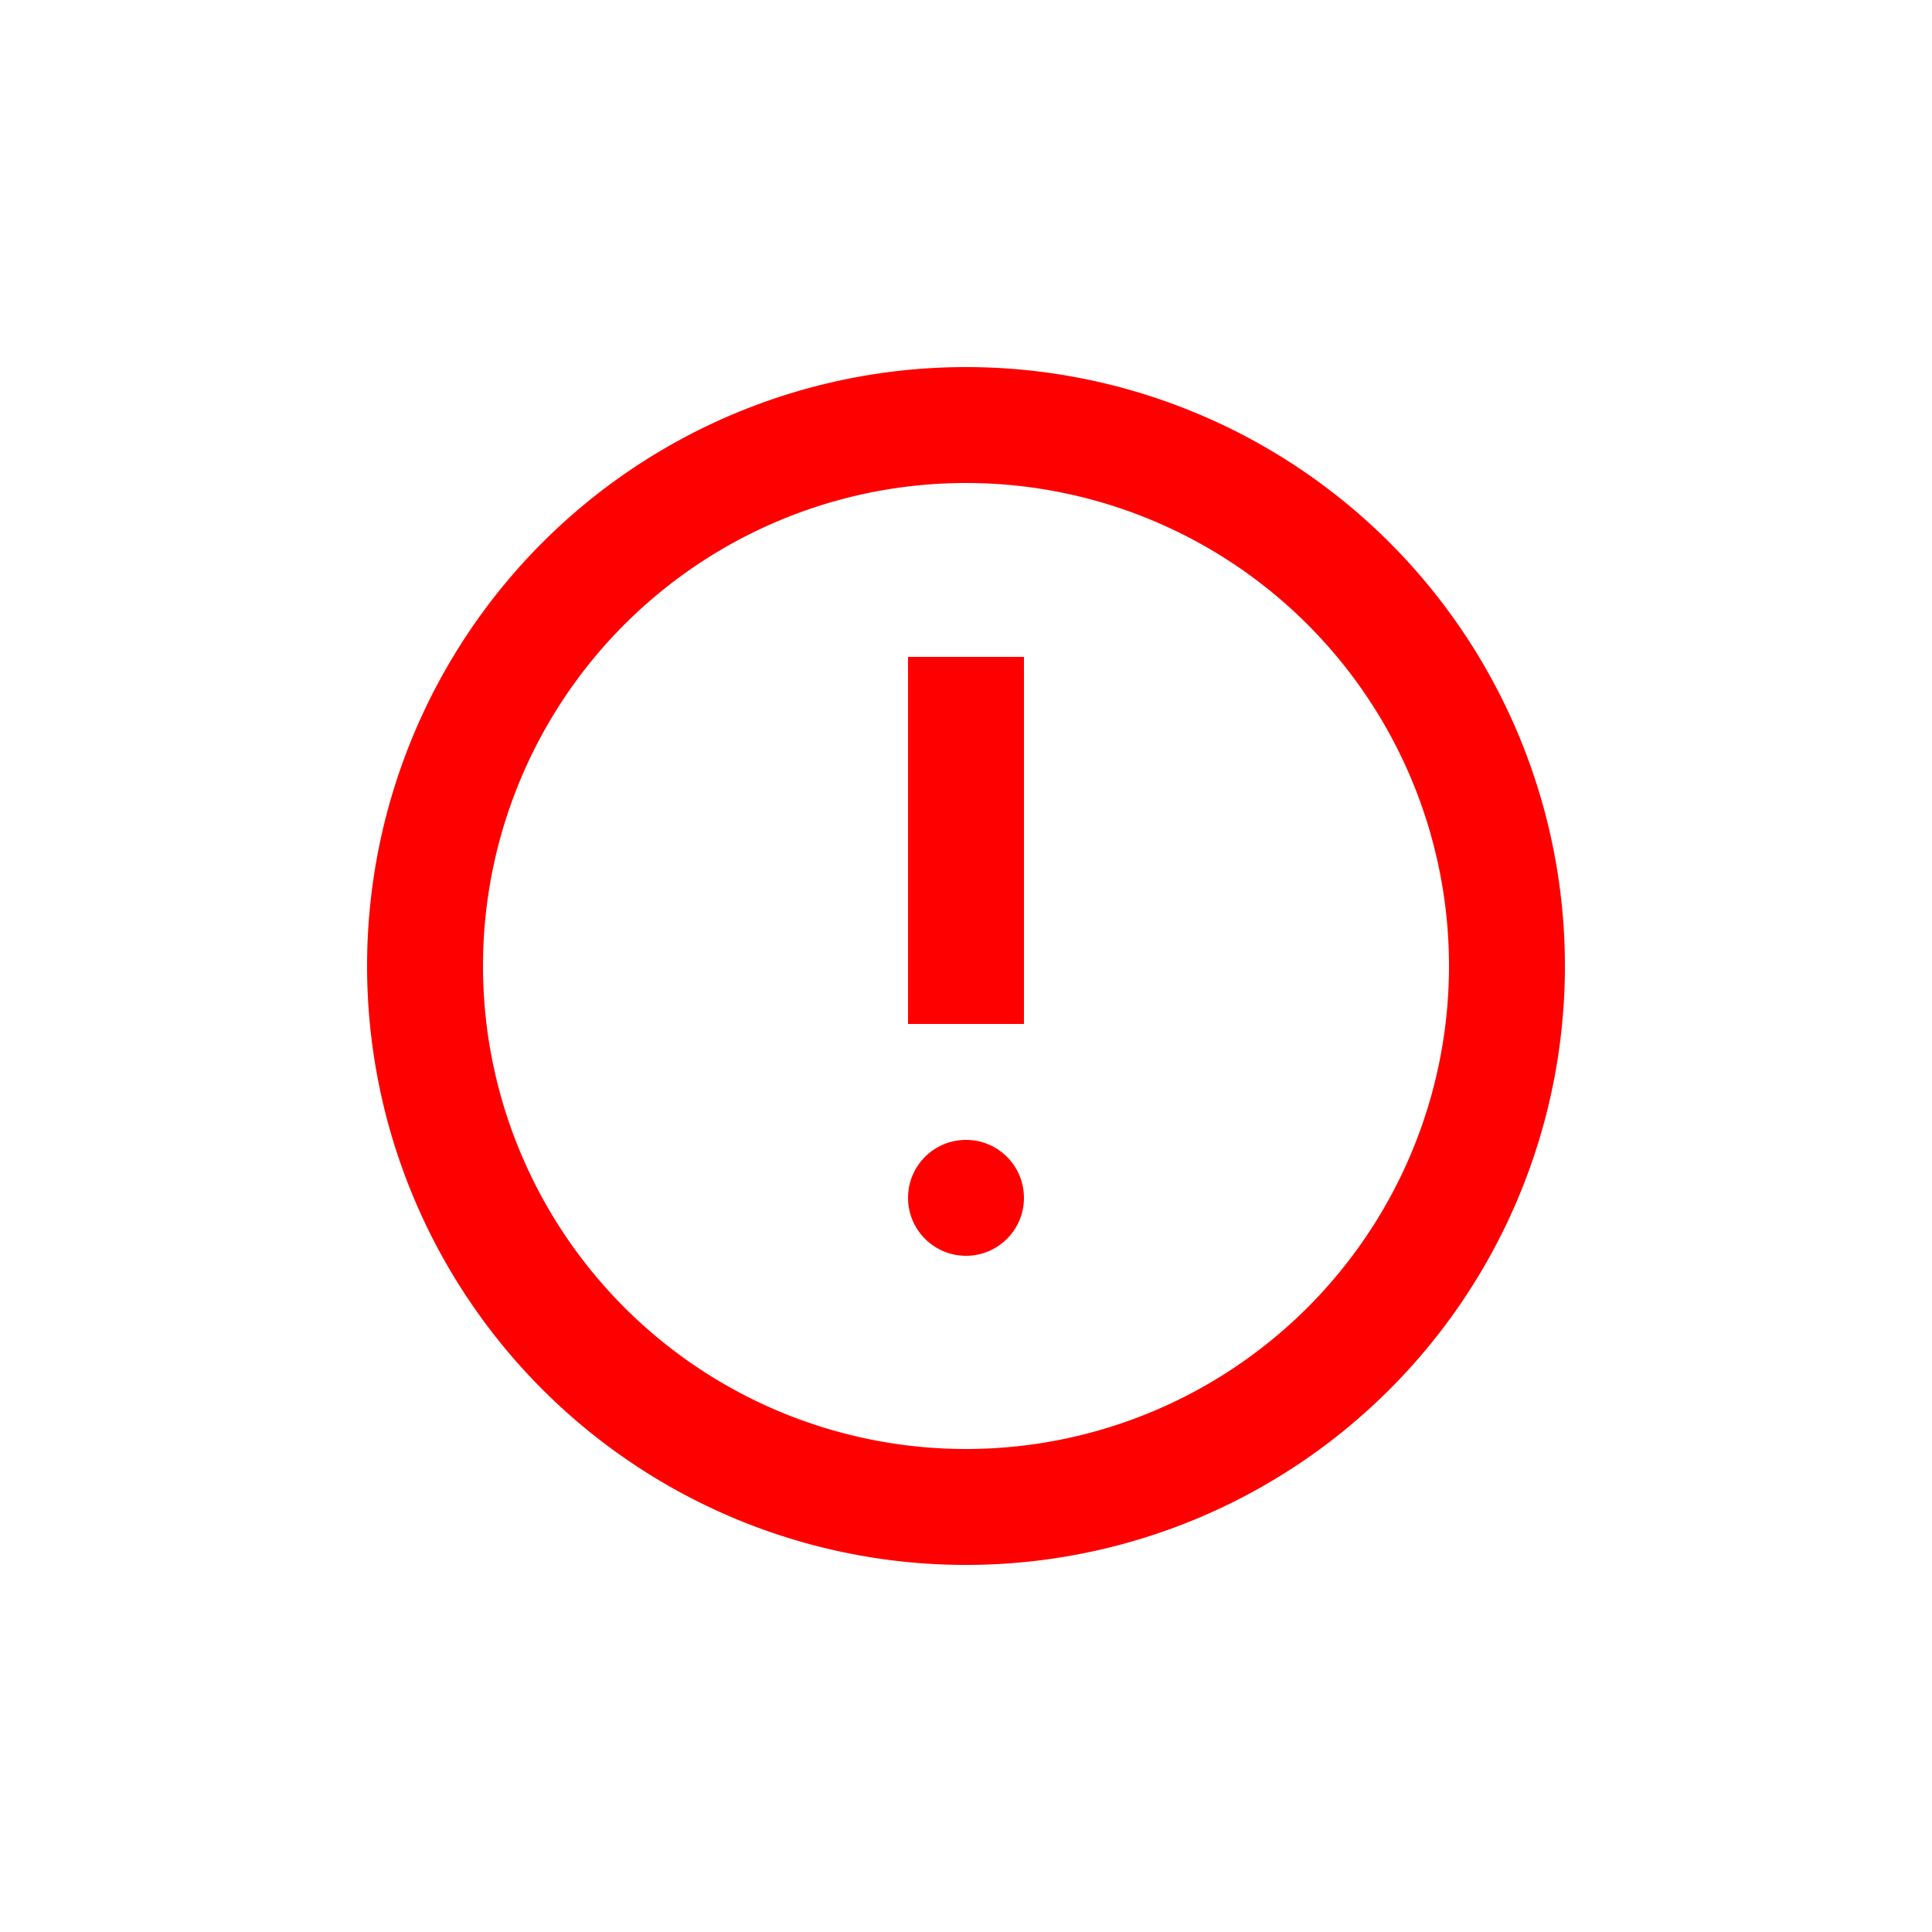 <svg height='300px' width='300px'  fill="#ff0000" xmlns="http://www.w3.org/2000/svg" data-name="Layer 1" viewBox="0 0 100 100" x="0px" y="0px"><title>Artboard 10</title><path d="M50,19A31,31,0,1,0,81,50,31,31,0,0,0,50,19Zm0,56A25,25,0,1,1,75,50,25,25,0,0,1,50,75Z"></path><rect x="47" y="34" width="6" height="19"></rect><circle cx="50" cy="62" r="3"></circle></svg>